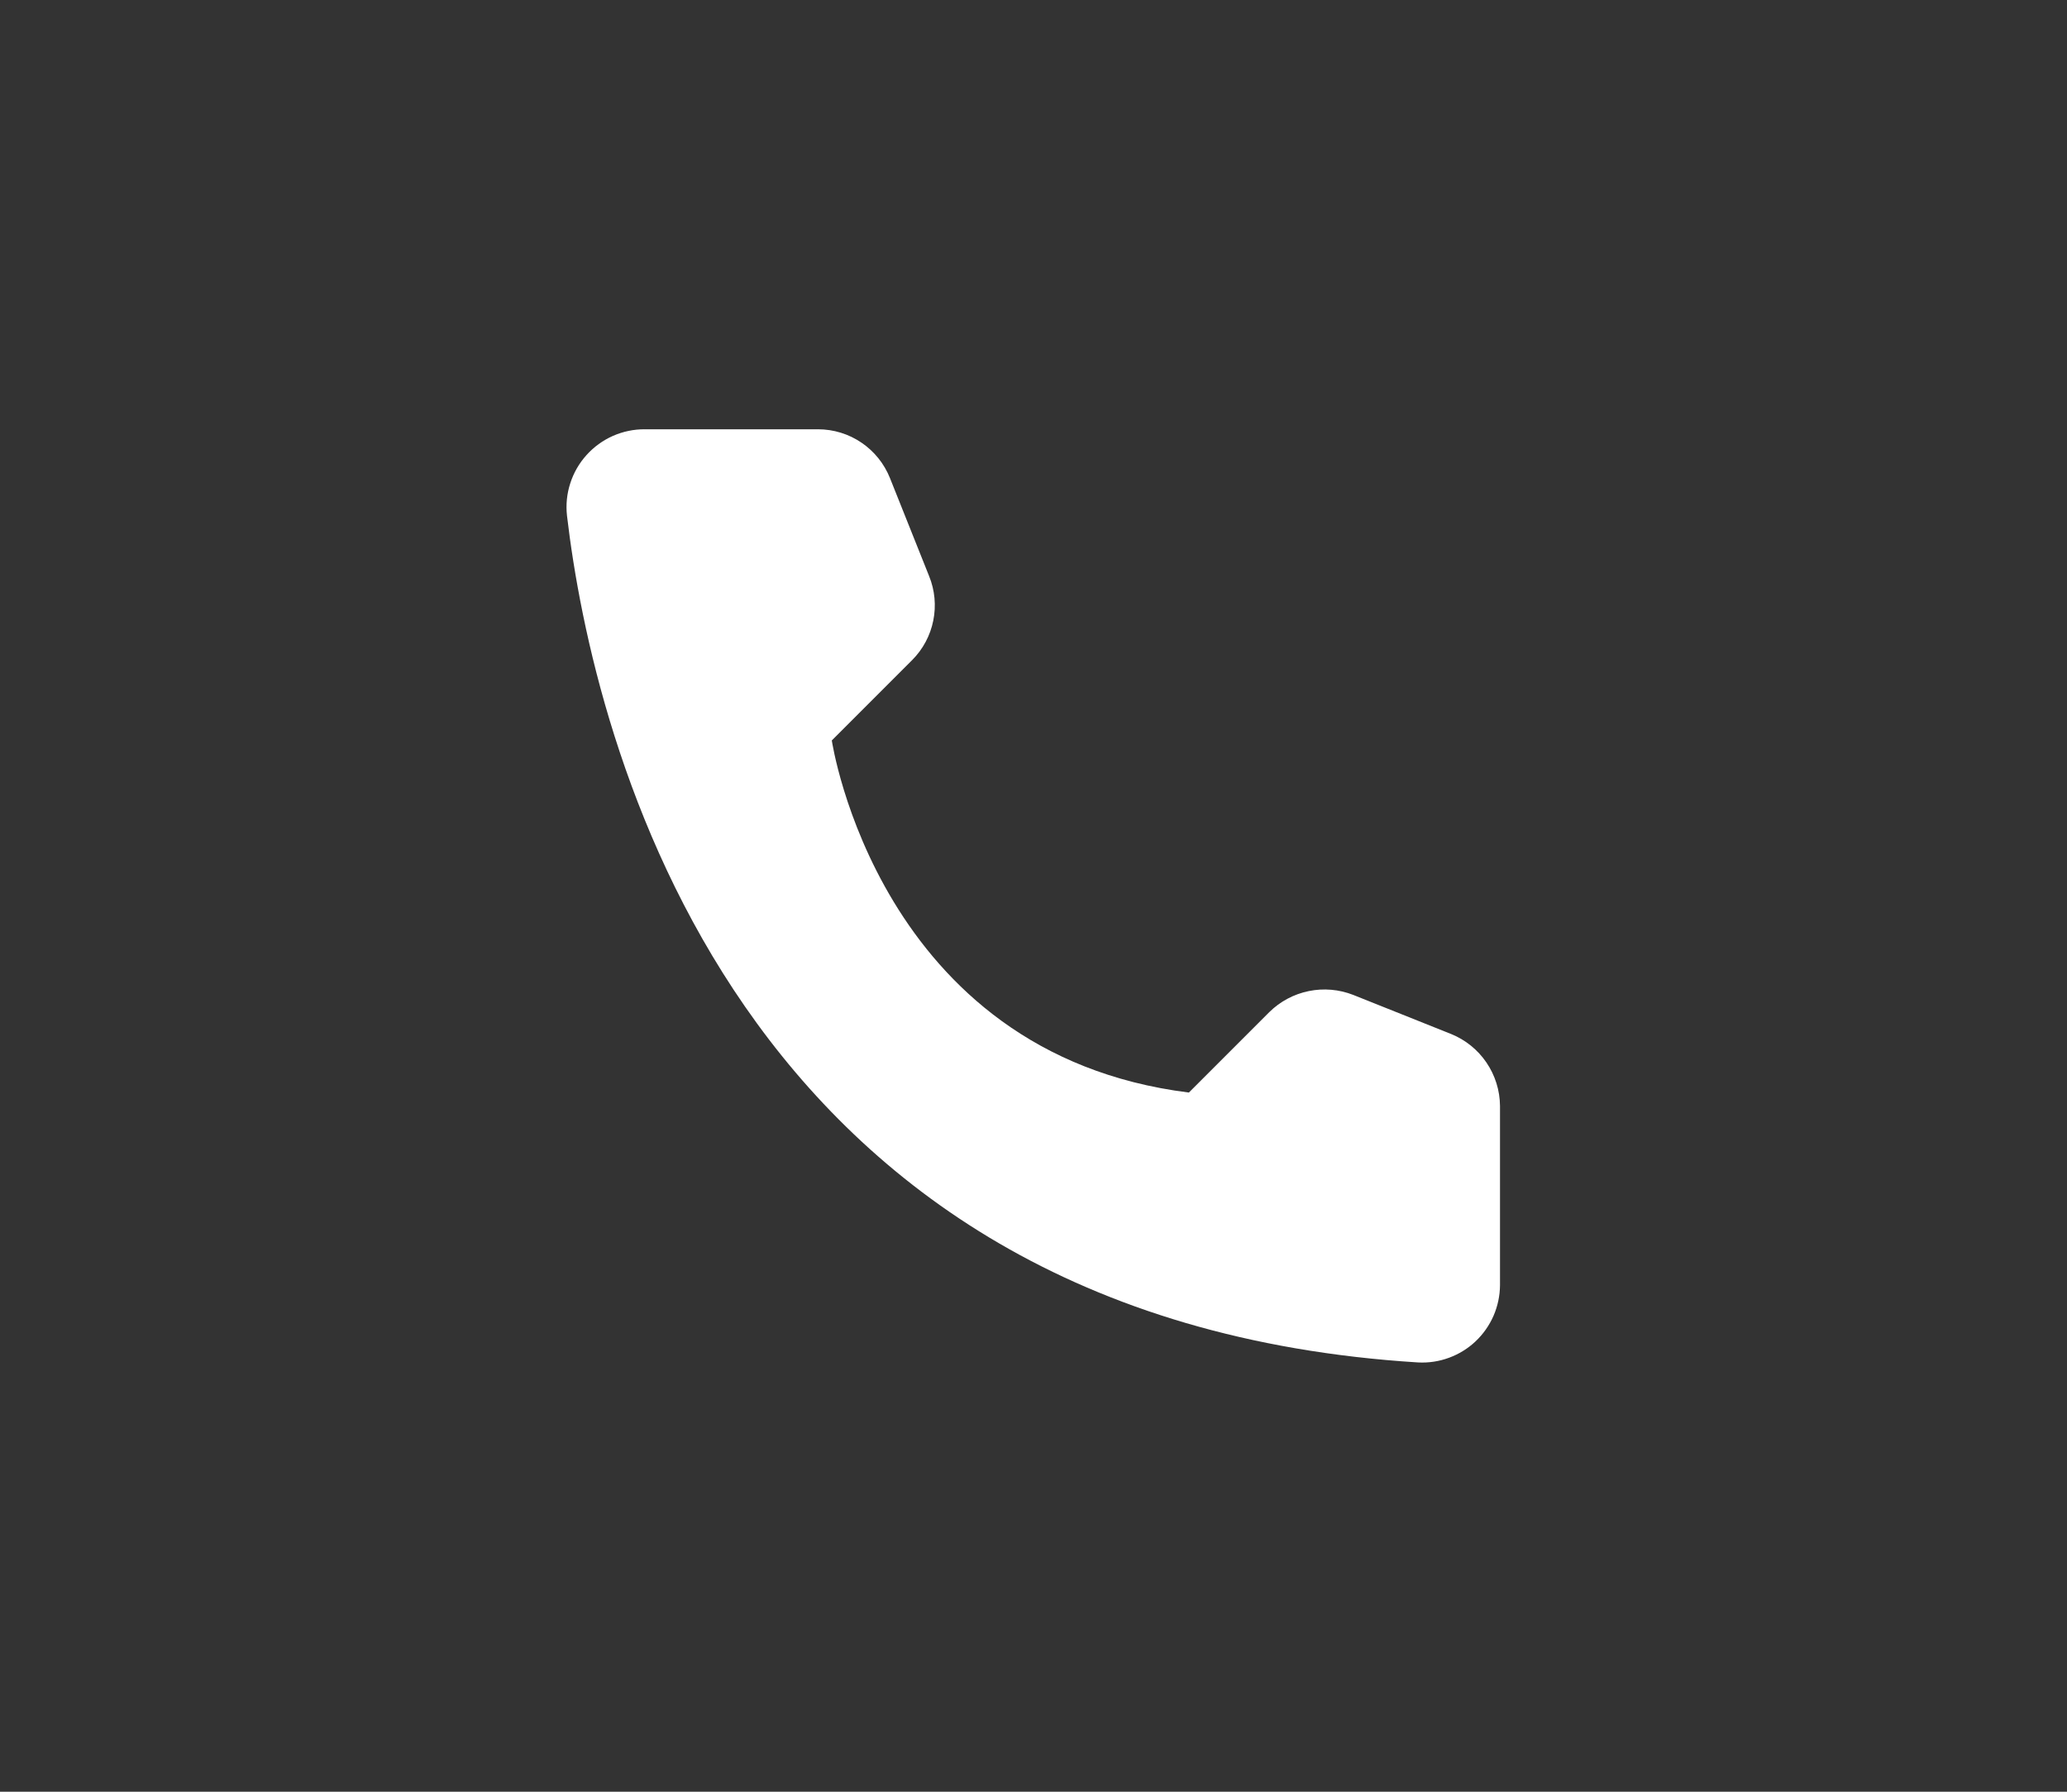 <svg width="45" height="39" viewBox="0 0 45 39" fill="none" xmlns="http://www.w3.org/2000/svg">
<rect x="0" y="0" width="45" height="39" fill="#333333" stroke="none"/>
<path d="M25.883 23.781L27.633 22.031C27.868 21.799 28.167 21.639 28.491 21.573C28.816 21.506 29.152 21.535 29.461 21.656L31.594 22.508C31.905 22.634 32.172 22.85 32.361 23.128C32.55 23.406 32.653 23.734 32.656 24.07V27.977C32.654 28.205 32.606 28.431 32.515 28.641C32.423 28.851 32.29 29.04 32.124 29.197C31.958 29.354 31.761 29.475 31.546 29.554C31.332 29.633 31.103 29.668 30.875 29.656C15.93 28.727 12.914 16.07 12.344 11.227C12.317 10.989 12.341 10.748 12.415 10.52C12.488 10.292 12.609 10.082 12.769 9.905C12.929 9.727 13.125 9.585 13.344 9.488C13.563 9.392 13.8 9.342 14.039 9.344H17.812C18.149 9.345 18.478 9.446 18.756 9.636C19.035 9.825 19.25 10.094 19.375 10.406L20.227 12.539C20.352 12.846 20.384 13.183 20.318 13.508C20.253 13.834 20.093 14.132 19.859 14.367L18.109 16.117C18.109 16.117 19.117 22.938 25.883 23.781Z" fill="white"/>
</svg>
